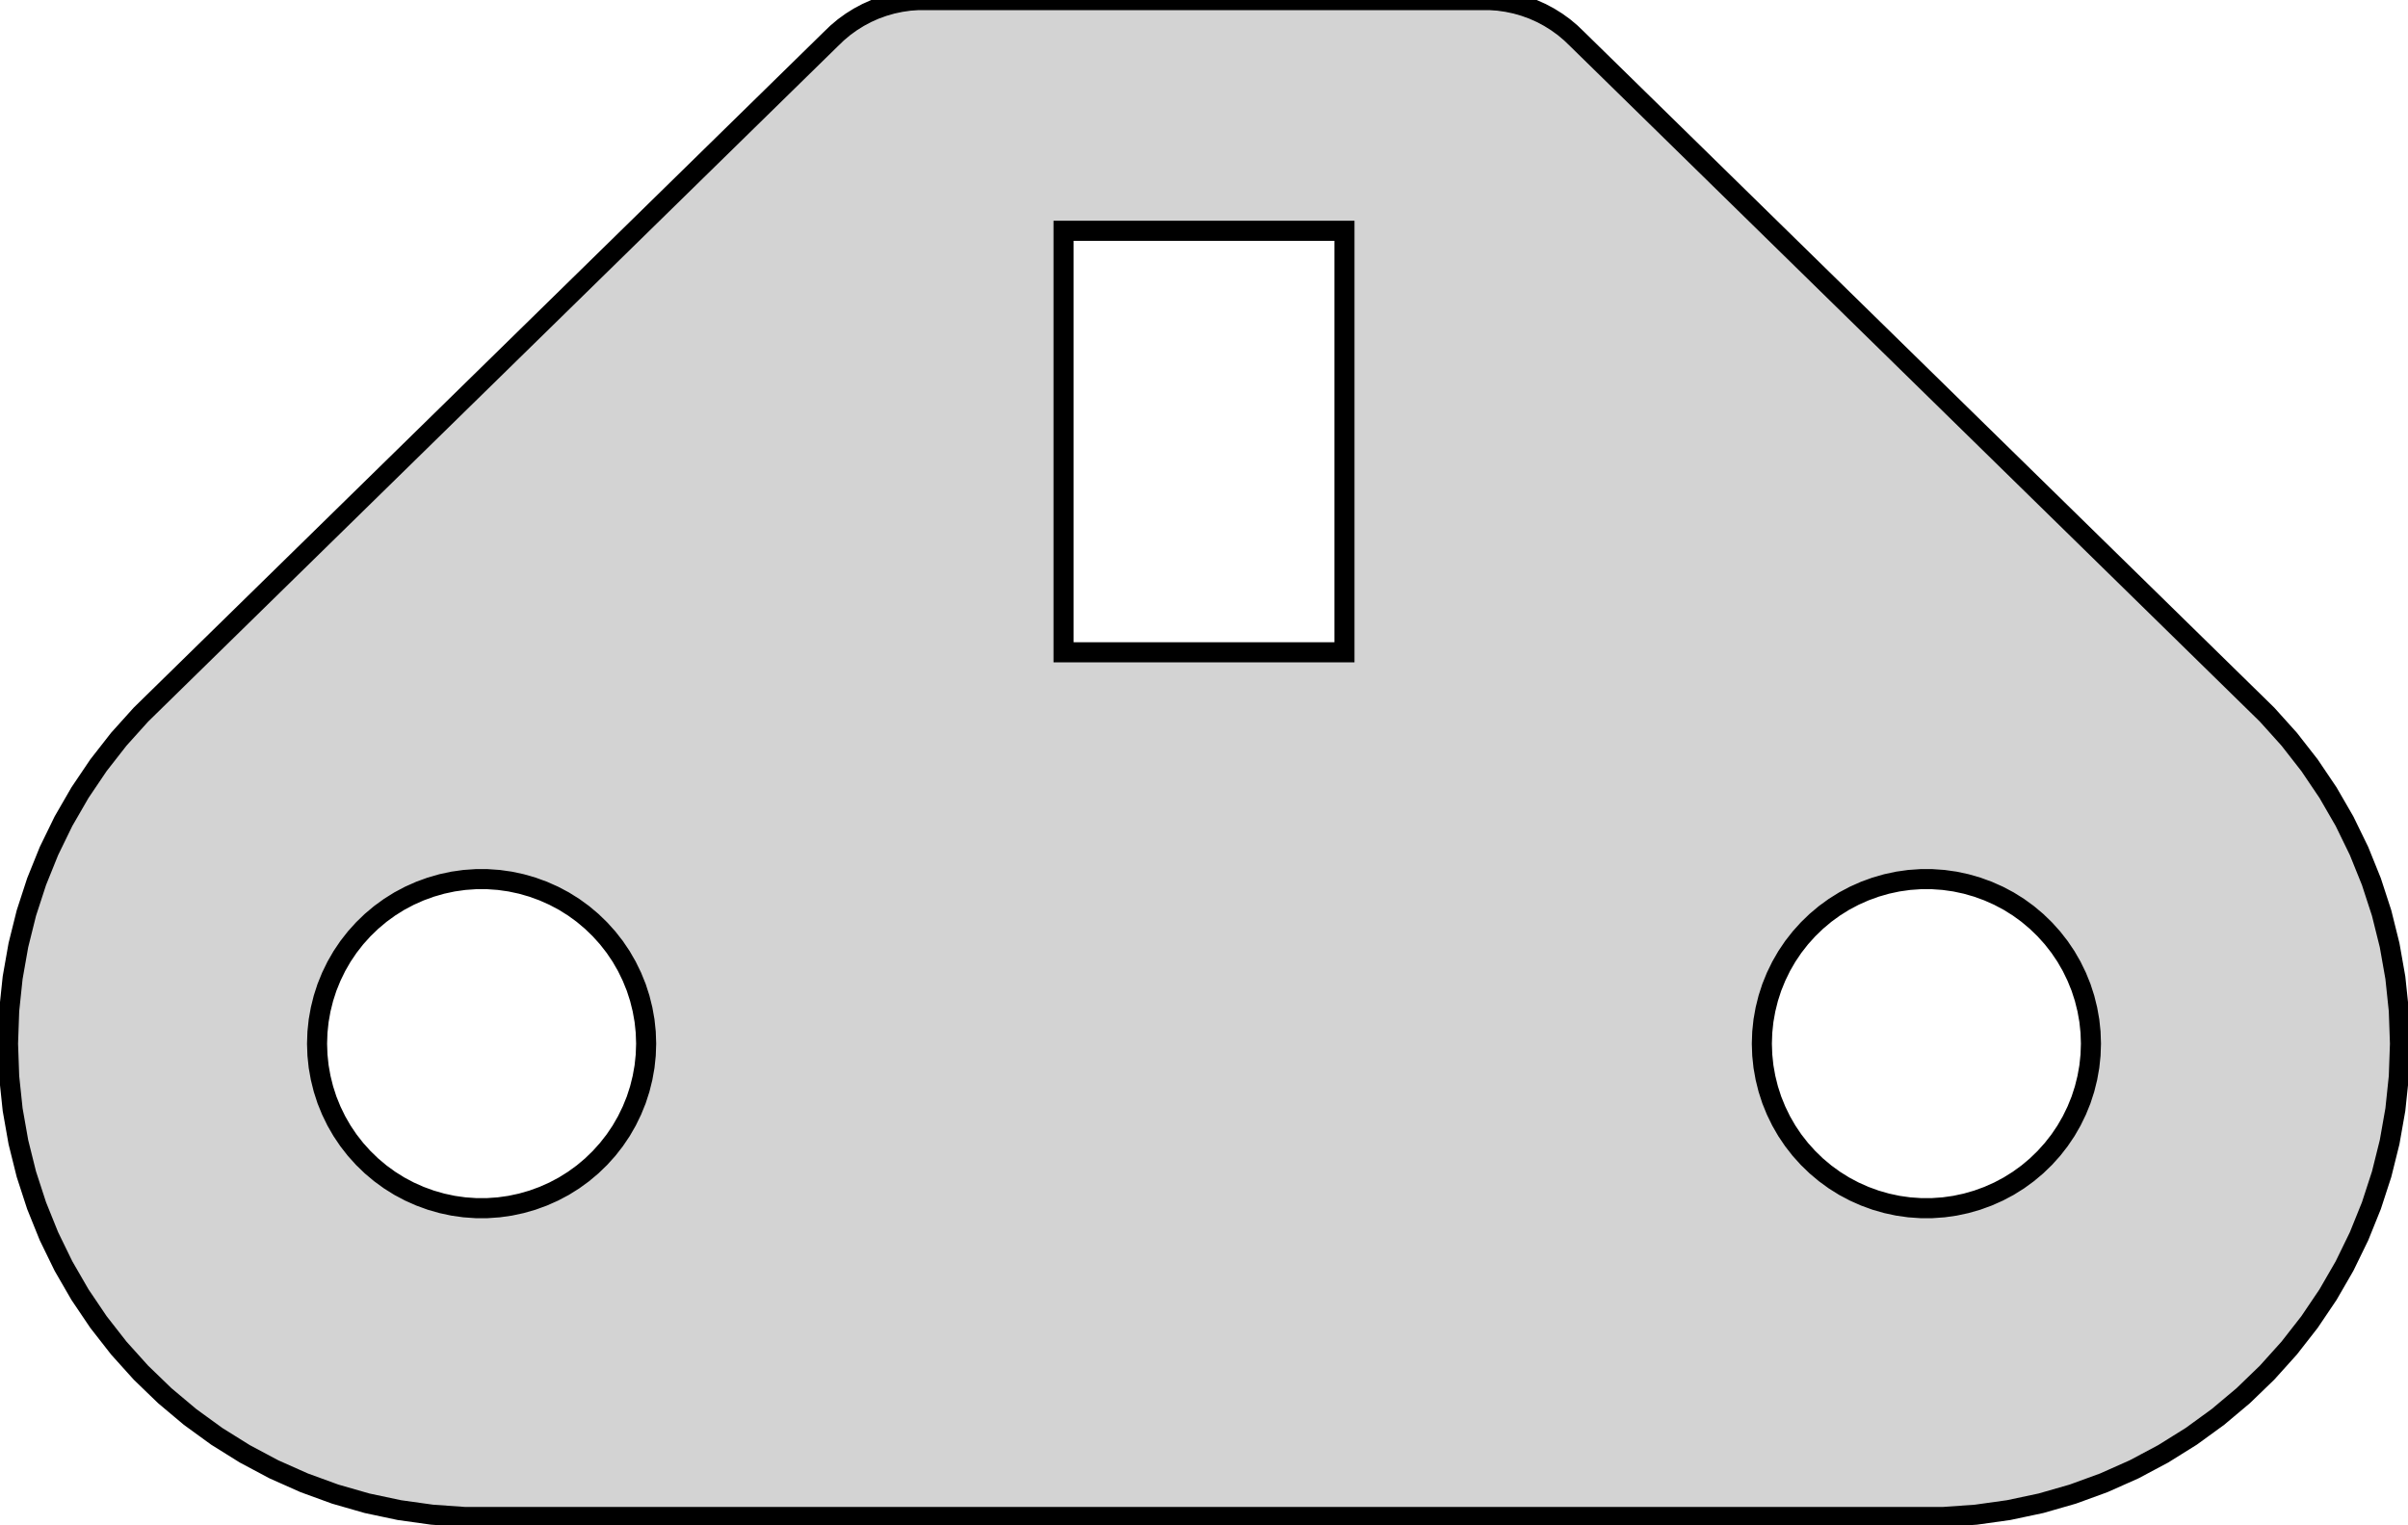 <?xml version="1.0" standalone="no"?>
<!DOCTYPE svg PUBLIC "-//W3C//DTD SVG 1.1//EN" "http://www.w3.org/Graphics/SVG/1.1/DTD/svg11.dtd">
<svg width="60" height="38" viewBox="-30 -26 60 38" xmlns="http://www.w3.org/2000/svg" version="1.1">
<title>OpenSCAD Model</title>
<path d="
M -29.8,-0 L -29.771,0.823 L -29.685,1.642 L -29.542,2.453 L -29.343,3.253 L -29.088,4.036
 L -28.78,4.799 L -28.419,5.54 L -28.007,6.253 L -27.546,6.936 L -27.039,7.585 L -26.488,8.197
 L -25.896,8.769 L -25.265,9.299 L -24.599,9.783 L -23.9,10.219 L -23.173,10.606 L -22.42,10.941
 L -21.646,11.223 L -20.855,11.45 L -20.049,11.621 L -19.233,11.735 L -18.412,11.793 L 18.412,11.793
 L 19.233,11.735 L 20.049,11.621 L 20.855,11.45 L 21.646,11.223 L 22.42,10.941 L 23.173,10.606
 L 23.9,10.219 L 24.599,9.783 L 25.265,9.299 L 25.896,8.769 L 26.488,8.197 L 27.039,7.585
 L 27.546,6.936 L 28.007,6.253 L 28.419,5.54 L 28.78,4.799 L 29.088,4.036 L 29.343,3.253
 L 29.542,2.453 L 29.685,1.642 L 29.771,0.823 L 29.8,-0 L 29.771,-0.823 L 29.685,-1.642
 L 29.542,-2.453 L 29.343,-3.253 L 29.088,-4.036 L 28.78,-4.799 L 28.419,-5.54 L 28.007,-6.253
 L 27.546,-6.936 L 27.039,-7.585 L 26.488,-8.197 L 9.302,-25.023 L 9.141,-25.178 L 8.97,-25.322
 L 8.789,-25.453 L 8.6,-25.571 L 8.403,-25.676 L 8.199,-25.767 L 7.989,-25.843 L 7.774,-25.905
 L 7.556,-25.951 L 7.334,-25.983 L 7.112,-25.998 L -7.112,-25.998 L -7.334,-25.983 L -7.556,-25.951
 L -7.774,-25.905 L -7.989,-25.843 L -8.199,-25.767 L -8.403,-25.676 L -8.6,-25.571 L -8.789,-25.453
 L -8.97,-25.322 L -9.141,-25.178 L -9.302,-25.023 L -26.488,-8.197 L -27.039,-7.585 L -27.546,-6.936
 L -28.007,-6.253 L -28.419,-5.54 L -28.78,-4.799 L -29.088,-4.036 L -29.343,-3.253 L -29.542,-2.453
 L -29.685,-1.642 L -29.771,-0.823 z
M -22.1,-0 L -22.09,-0.286 L -22.06,-0.571 L -22.01,-0.852 L -21.941,-1.13 L -21.853,-1.402
 L -21.745,-1.668 L -21.62,-1.925 L -21.477,-2.173 L -21.317,-2.41 L -21.141,-2.635 L -20.949,-2.848
 L -20.743,-3.047 L -20.524,-3.231 L -20.293,-3.399 L -20.05,-3.551 L -19.797,-3.685 L -19.536,-3.801
 L -19.267,-3.899 L -18.992,-3.978 L -18.712,-4.038 L -18.429,-4.078 L -18.143,-4.098 L -17.857,-4.098
 L -17.571,-4.078 L -17.288,-4.038 L -17.008,-3.978 L -16.733,-3.899 L -16.464,-3.801 L -16.203,-3.685
 L -15.95,-3.551 L -15.707,-3.399 L -15.476,-3.231 L -15.257,-3.047 L -15.051,-2.848 L -14.859,-2.635
 L -14.683,-2.41 L -14.523,-2.173 L -14.38,-1.925 L -14.255,-1.668 L -14.147,-1.402 L -14.059,-1.13
 L -13.99,-0.852 L -13.94,-0.571 L -13.91,-0.286 L -13.9,-0 L -13.91,0.286 L -13.94,0.571
 L -13.99,0.852 L -14.059,1.13 L -14.147,1.402 L -14.255,1.668 L -14.38,1.925 L -14.523,2.173
 L -14.683,2.41 L -14.859,2.635 L -15.051,2.848 L -15.257,3.047 L -15.476,3.231 L -15.707,3.399
 L -15.95,3.551 L -16.203,3.685 L -16.464,3.801 L -16.733,3.899 L -17.008,3.978 L -17.288,4.038
 L -17.571,4.078 L -17.857,4.098 L -18.143,4.098 L -18.429,4.078 L -18.712,4.038 L -18.992,3.978
 L -19.267,3.899 L -19.536,3.801 L -19.797,3.685 L -20.05,3.551 L -20.293,3.399 L -20.524,3.231
 L -20.743,3.047 L -20.949,2.848 L -21.141,2.635 L -21.317,2.41 L -21.477,2.173 L -21.62,1.925
 L -21.745,1.668 L -21.853,1.402 L -21.941,1.13 L -22.01,0.852 L -22.06,0.571 L -22.09,0.286
 z
M -3.5,-9.75 L -3.5,-20.25 L 3.5,-20.25 L 3.5,-9.75 z
M 13.9,-0 L 13.91,-0.286 L 13.94,-0.571 L 13.99,-0.852 L 14.059,-1.13 L 14.147,-1.402
 L 14.255,-1.668 L 14.38,-1.925 L 14.523,-2.173 L 14.683,-2.41 L 14.859,-2.635 L 15.051,-2.848
 L 15.257,-3.047 L 15.476,-3.231 L 15.707,-3.399 L 15.95,-3.551 L 16.203,-3.685 L 16.464,-3.801
 L 16.733,-3.899 L 17.008,-3.978 L 17.288,-4.038 L 17.571,-4.078 L 17.857,-4.098 L 18.143,-4.098
 L 18.429,-4.078 L 18.712,-4.038 L 18.992,-3.978 L 19.267,-3.899 L 19.536,-3.801 L 19.797,-3.685
 L 20.05,-3.551 L 20.293,-3.399 L 20.524,-3.231 L 20.743,-3.047 L 20.949,-2.848 L 21.141,-2.635
 L 21.317,-2.41 L 21.477,-2.173 L 21.62,-1.925 L 21.745,-1.668 L 21.853,-1.402 L 21.941,-1.13
 L 22.01,-0.852 L 22.06,-0.571 L 22.09,-0.286 L 22.1,-0 L 22.09,0.286 L 22.06,0.571
 L 22.01,0.852 L 21.941,1.13 L 21.853,1.402 L 21.745,1.668 L 21.62,1.925 L 21.477,2.173
 L 21.317,2.41 L 21.141,2.635 L 20.949,2.848 L 20.743,3.047 L 20.524,3.231 L 20.293,3.399
 L 20.05,3.551 L 19.797,3.685 L 19.536,3.801 L 19.267,3.899 L 18.992,3.978 L 18.712,4.038
 L 18.429,4.078 L 18.143,4.098 L 17.857,4.098 L 17.571,4.078 L 17.288,4.038 L 17.008,3.978
 L 16.733,3.899 L 16.464,3.801 L 16.203,3.685 L 15.95,3.551 L 15.707,3.399 L 15.476,3.231
 L 15.257,3.047 L 15.051,2.848 L 14.859,2.635 L 14.683,2.41 L 14.523,2.173 L 14.38,1.925
 L 14.255,1.668 L 14.147,1.402 L 14.059,1.13 L 13.99,0.852 L 13.94,0.571 L 13.91,0.286
 z
" stroke="black" fill="lightgray" stroke-width="0.5"/></svg>
